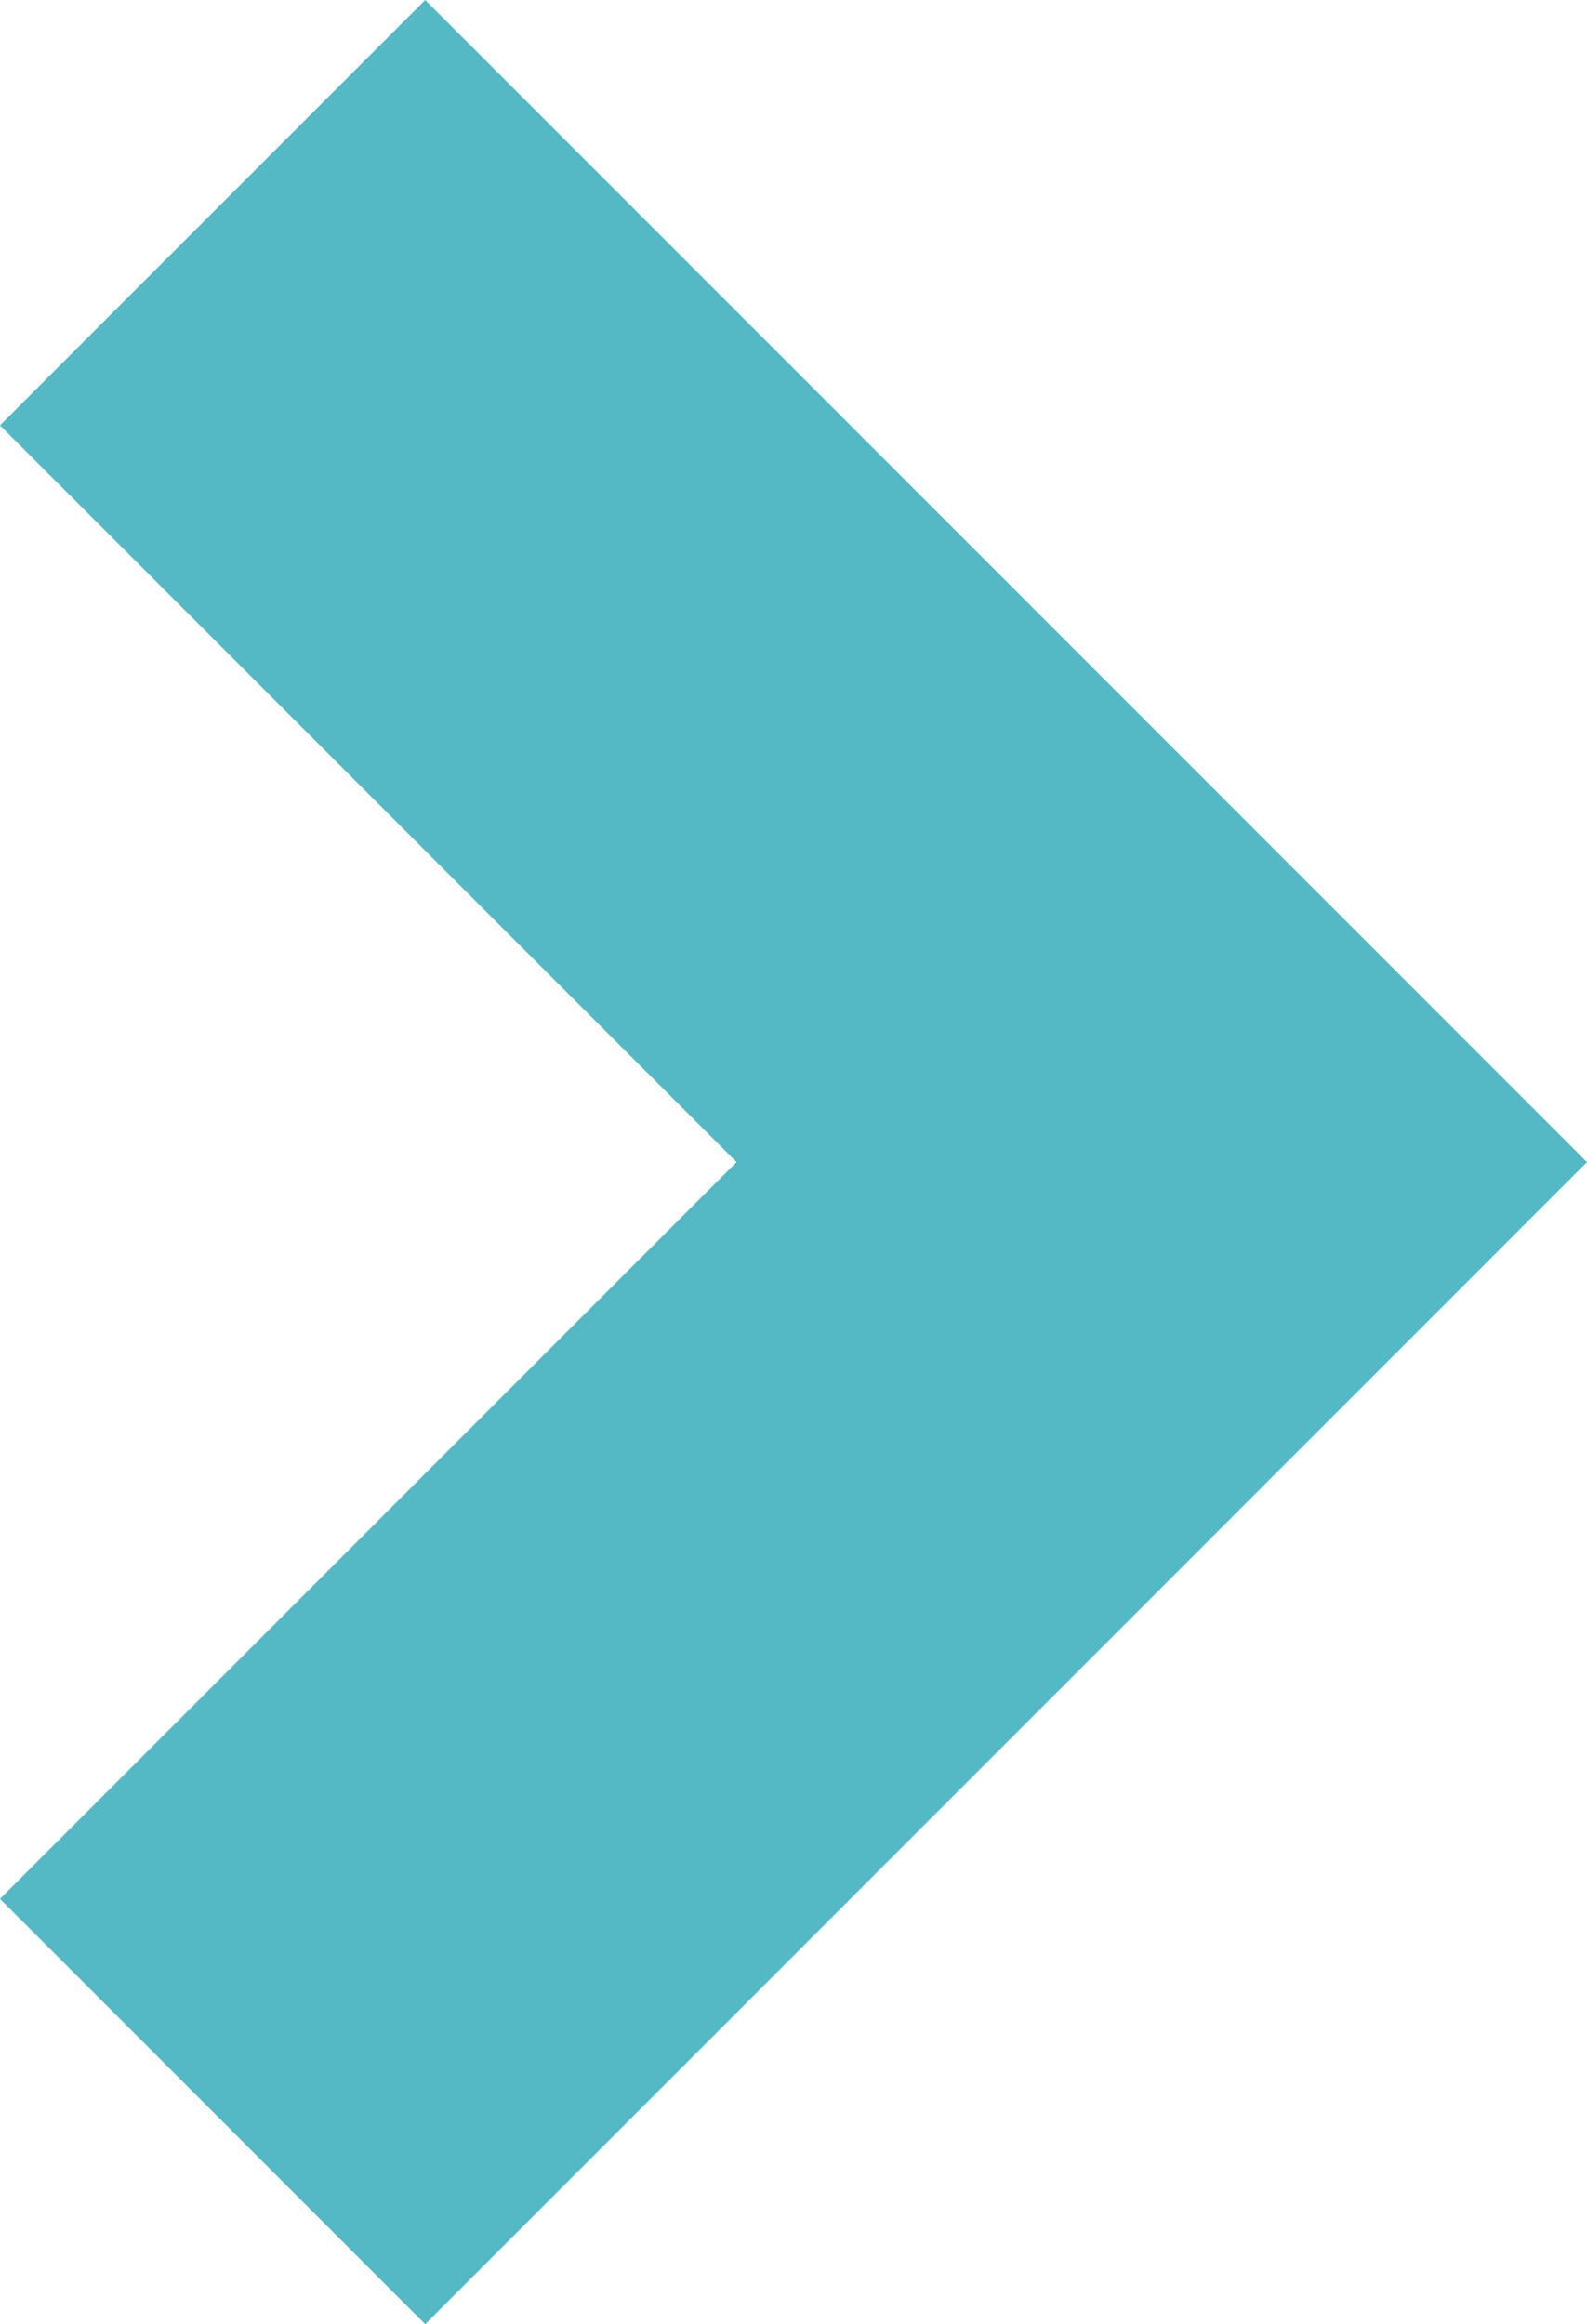 <?xml version="1.0" encoding="utf-8"?>
<!-- Generator: Adobe Illustrator 26.4.1, SVG Export Plug-In . SVG Version: 6.00 Build 0)  -->
<svg version="1.1" id="Capa_1" xmlns="http://www.w3.org/2000/svg" xmlns:xlink="http://www.w3.org/1999/xlink" x="0px" y="0px" viewBox="0 0 136.6 200" style="enable-background:new 0 0 136.6 200;" xml:space="preserve" fill="#54B9C5">
  <polygon points="100,63.4 36.6,0 0,36.6 63.4,100 0,163.4 36.6,200 136.6,100 "/>
</svg>
